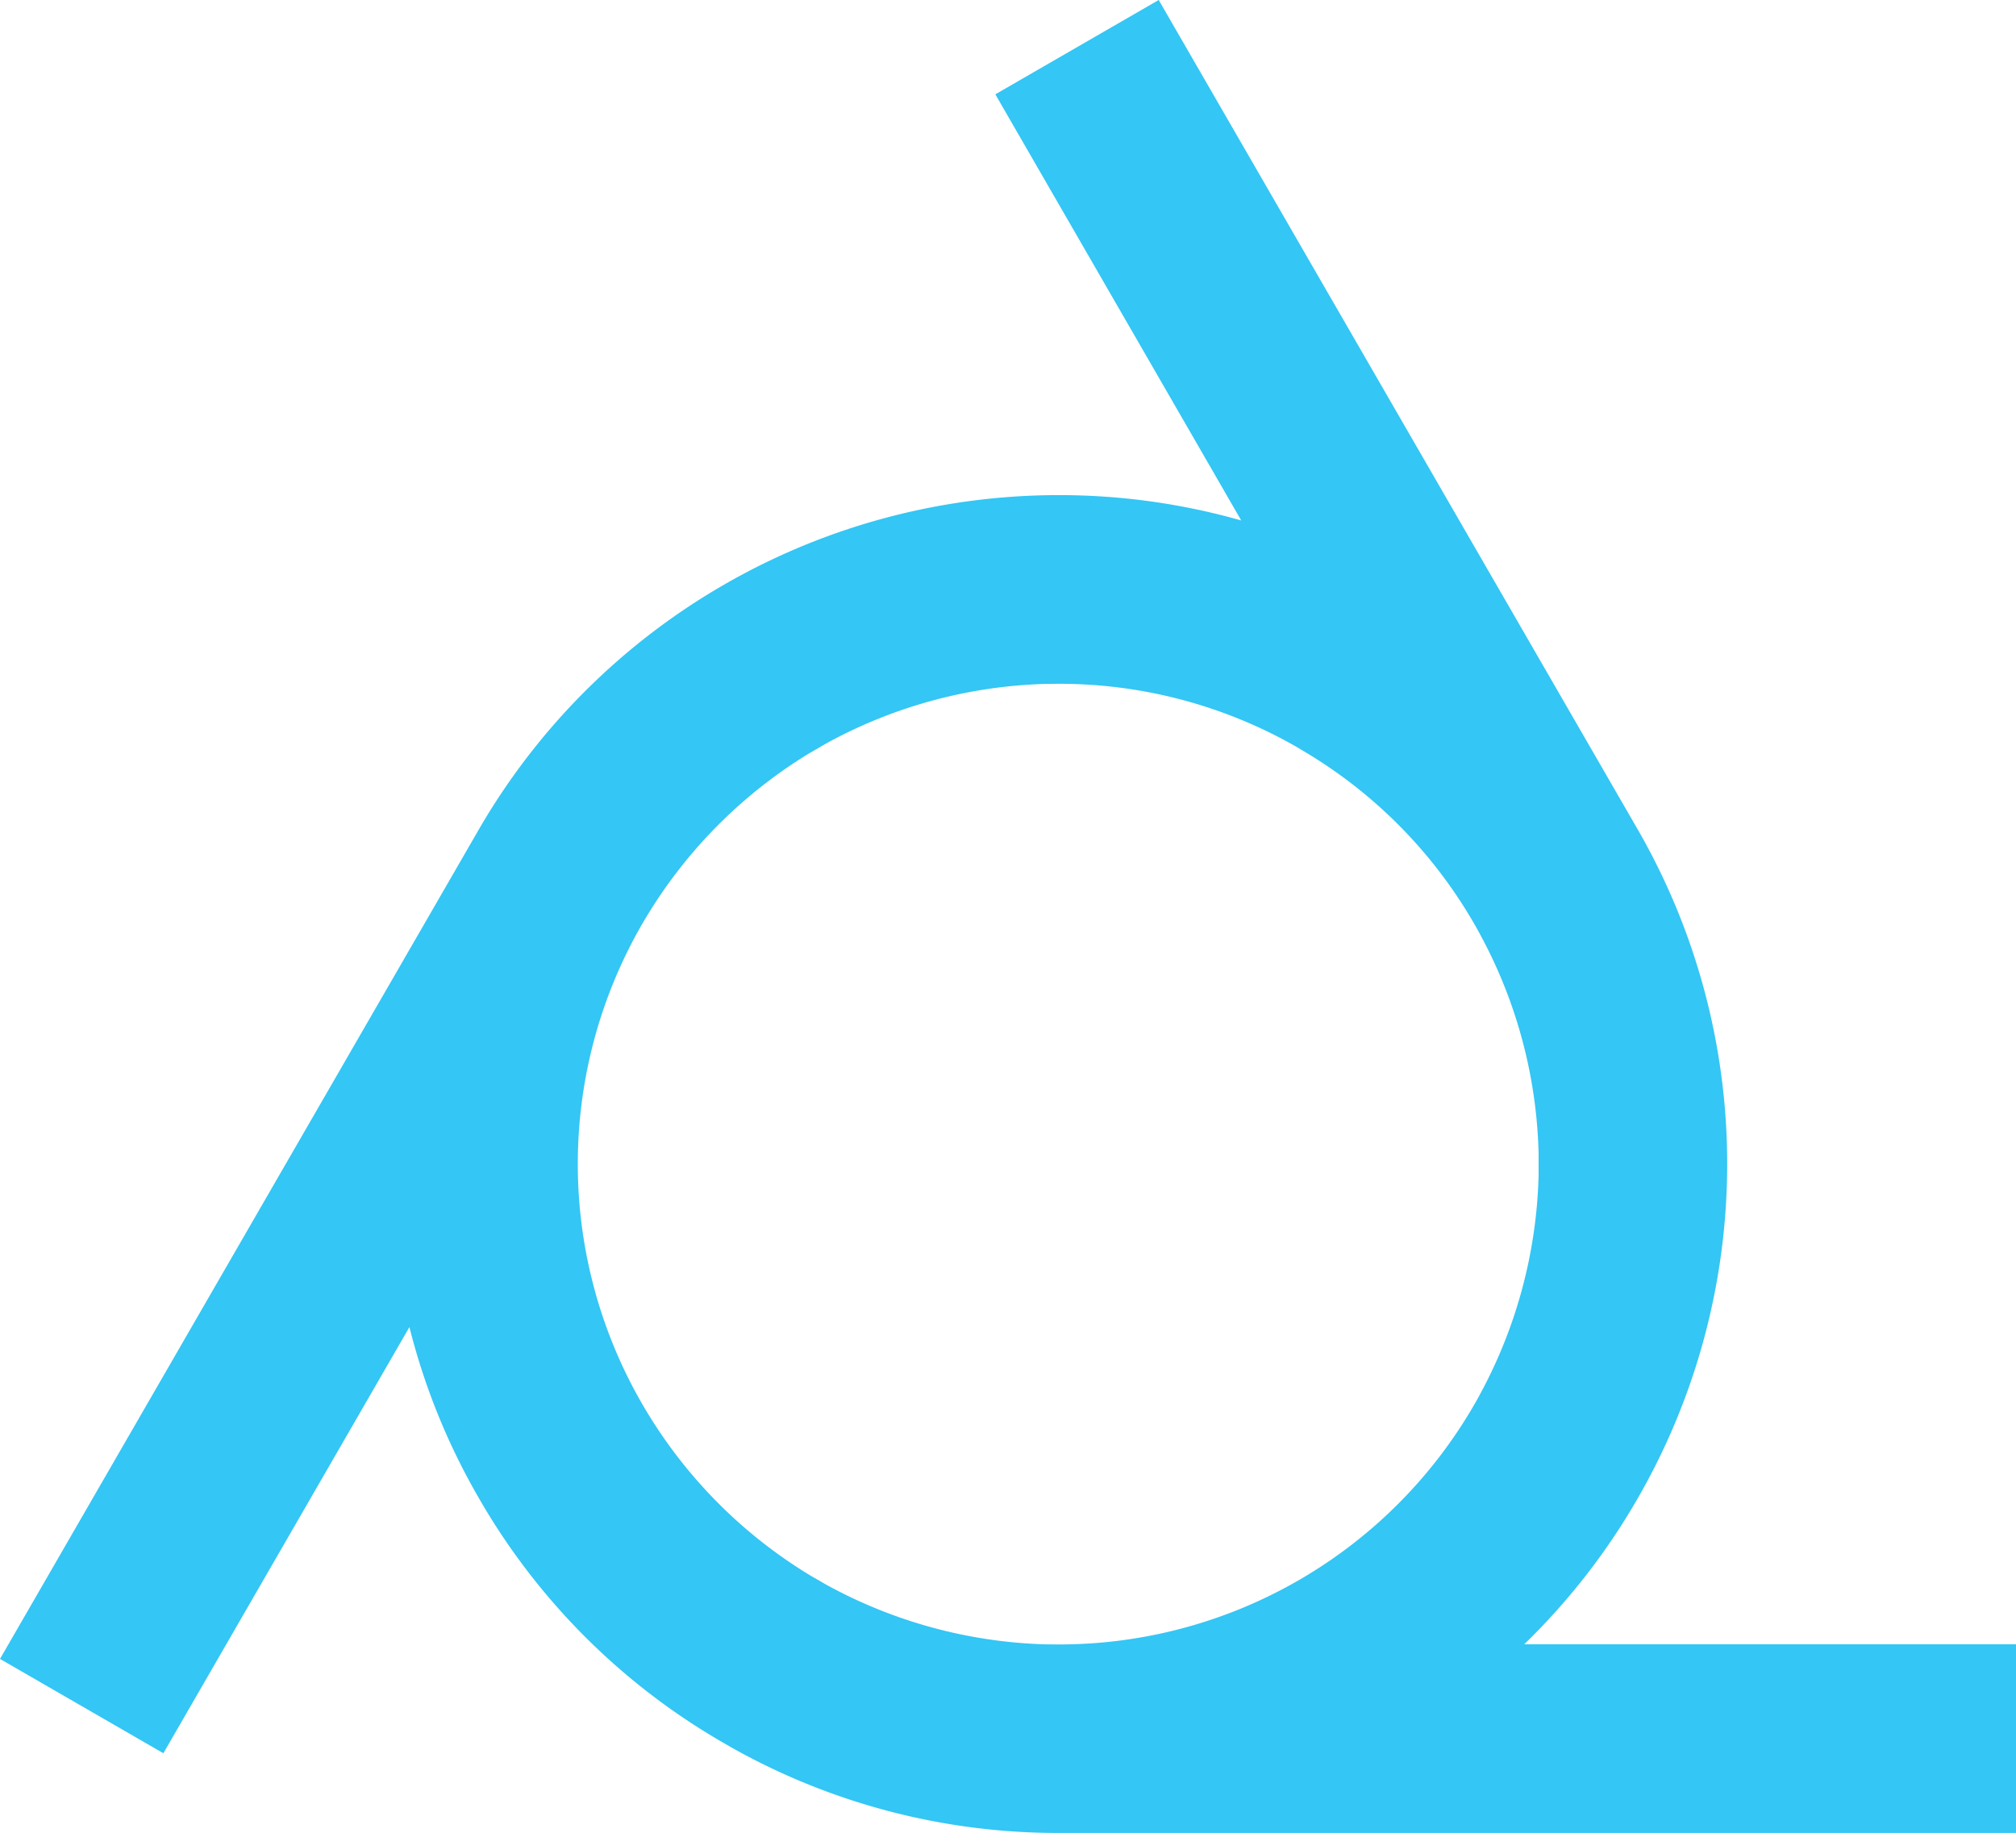 <svg id="Layer_1" data-name="Layer 1" xmlns="http://www.w3.org/2000/svg" viewBox="0 0 299.24 272.07"><defs><style>.cls-1{fill:#34c6f4;}</style></defs><title>finalwebring</title><path class="cls-1" d="M227,244.74a98.66,98.66,0,0,0,16.85-21.66h0a99.43,99.43,0,0,0,0-99.29L172.75.68l-24.25,14L185,77.93a98.75,98.75,0,0,0-27.18-3.76v0a99.44,99.44,0,0,0-86,49.65L.76,246.91l24.25,14,36.52-63.25a98.58,98.58,0,0,0,10.33,25.42h0A98.62,98.62,0,0,0,107,258.7c.61.36,1.22.72,1.84,1.07l.29.17a98.74,98.74,0,0,0,48.73,12.8H300v-28Zm-33.47-133a70.9,70.9,0,0,1,26.71,27.23l.23.43a71.74,71.74,0,0,1,8.67,32.5c0,.47,0,.94,0,1.42s0,1.18,0,1.77a71.92,71.92,0,0,1-8.66,32.47l-.24.45a71.16,71.16,0,0,1-63.63,36.74H156A71.87,71.87,0,0,1,123.6,236c-.52-.28-1-.58-1.53-.88s-.83-.47-1.24-.72A71.8,71.8,0,0,1,97,210.61c-.09-.13-.17-.27-.25-.41a71.17,71.17,0,0,1,0-73.51c.09-.14.18-.28.26-.42a71.93,71.93,0,0,1,23.8-23.74l1.42-.82c.45-.26.89-.53,1.35-.78a71.74,71.74,0,0,1,32.46-8.74h.5A70.84,70.84,0,0,1,193.49,111.7Z" transform="translate(-0.76 -0.68)"/></svg>